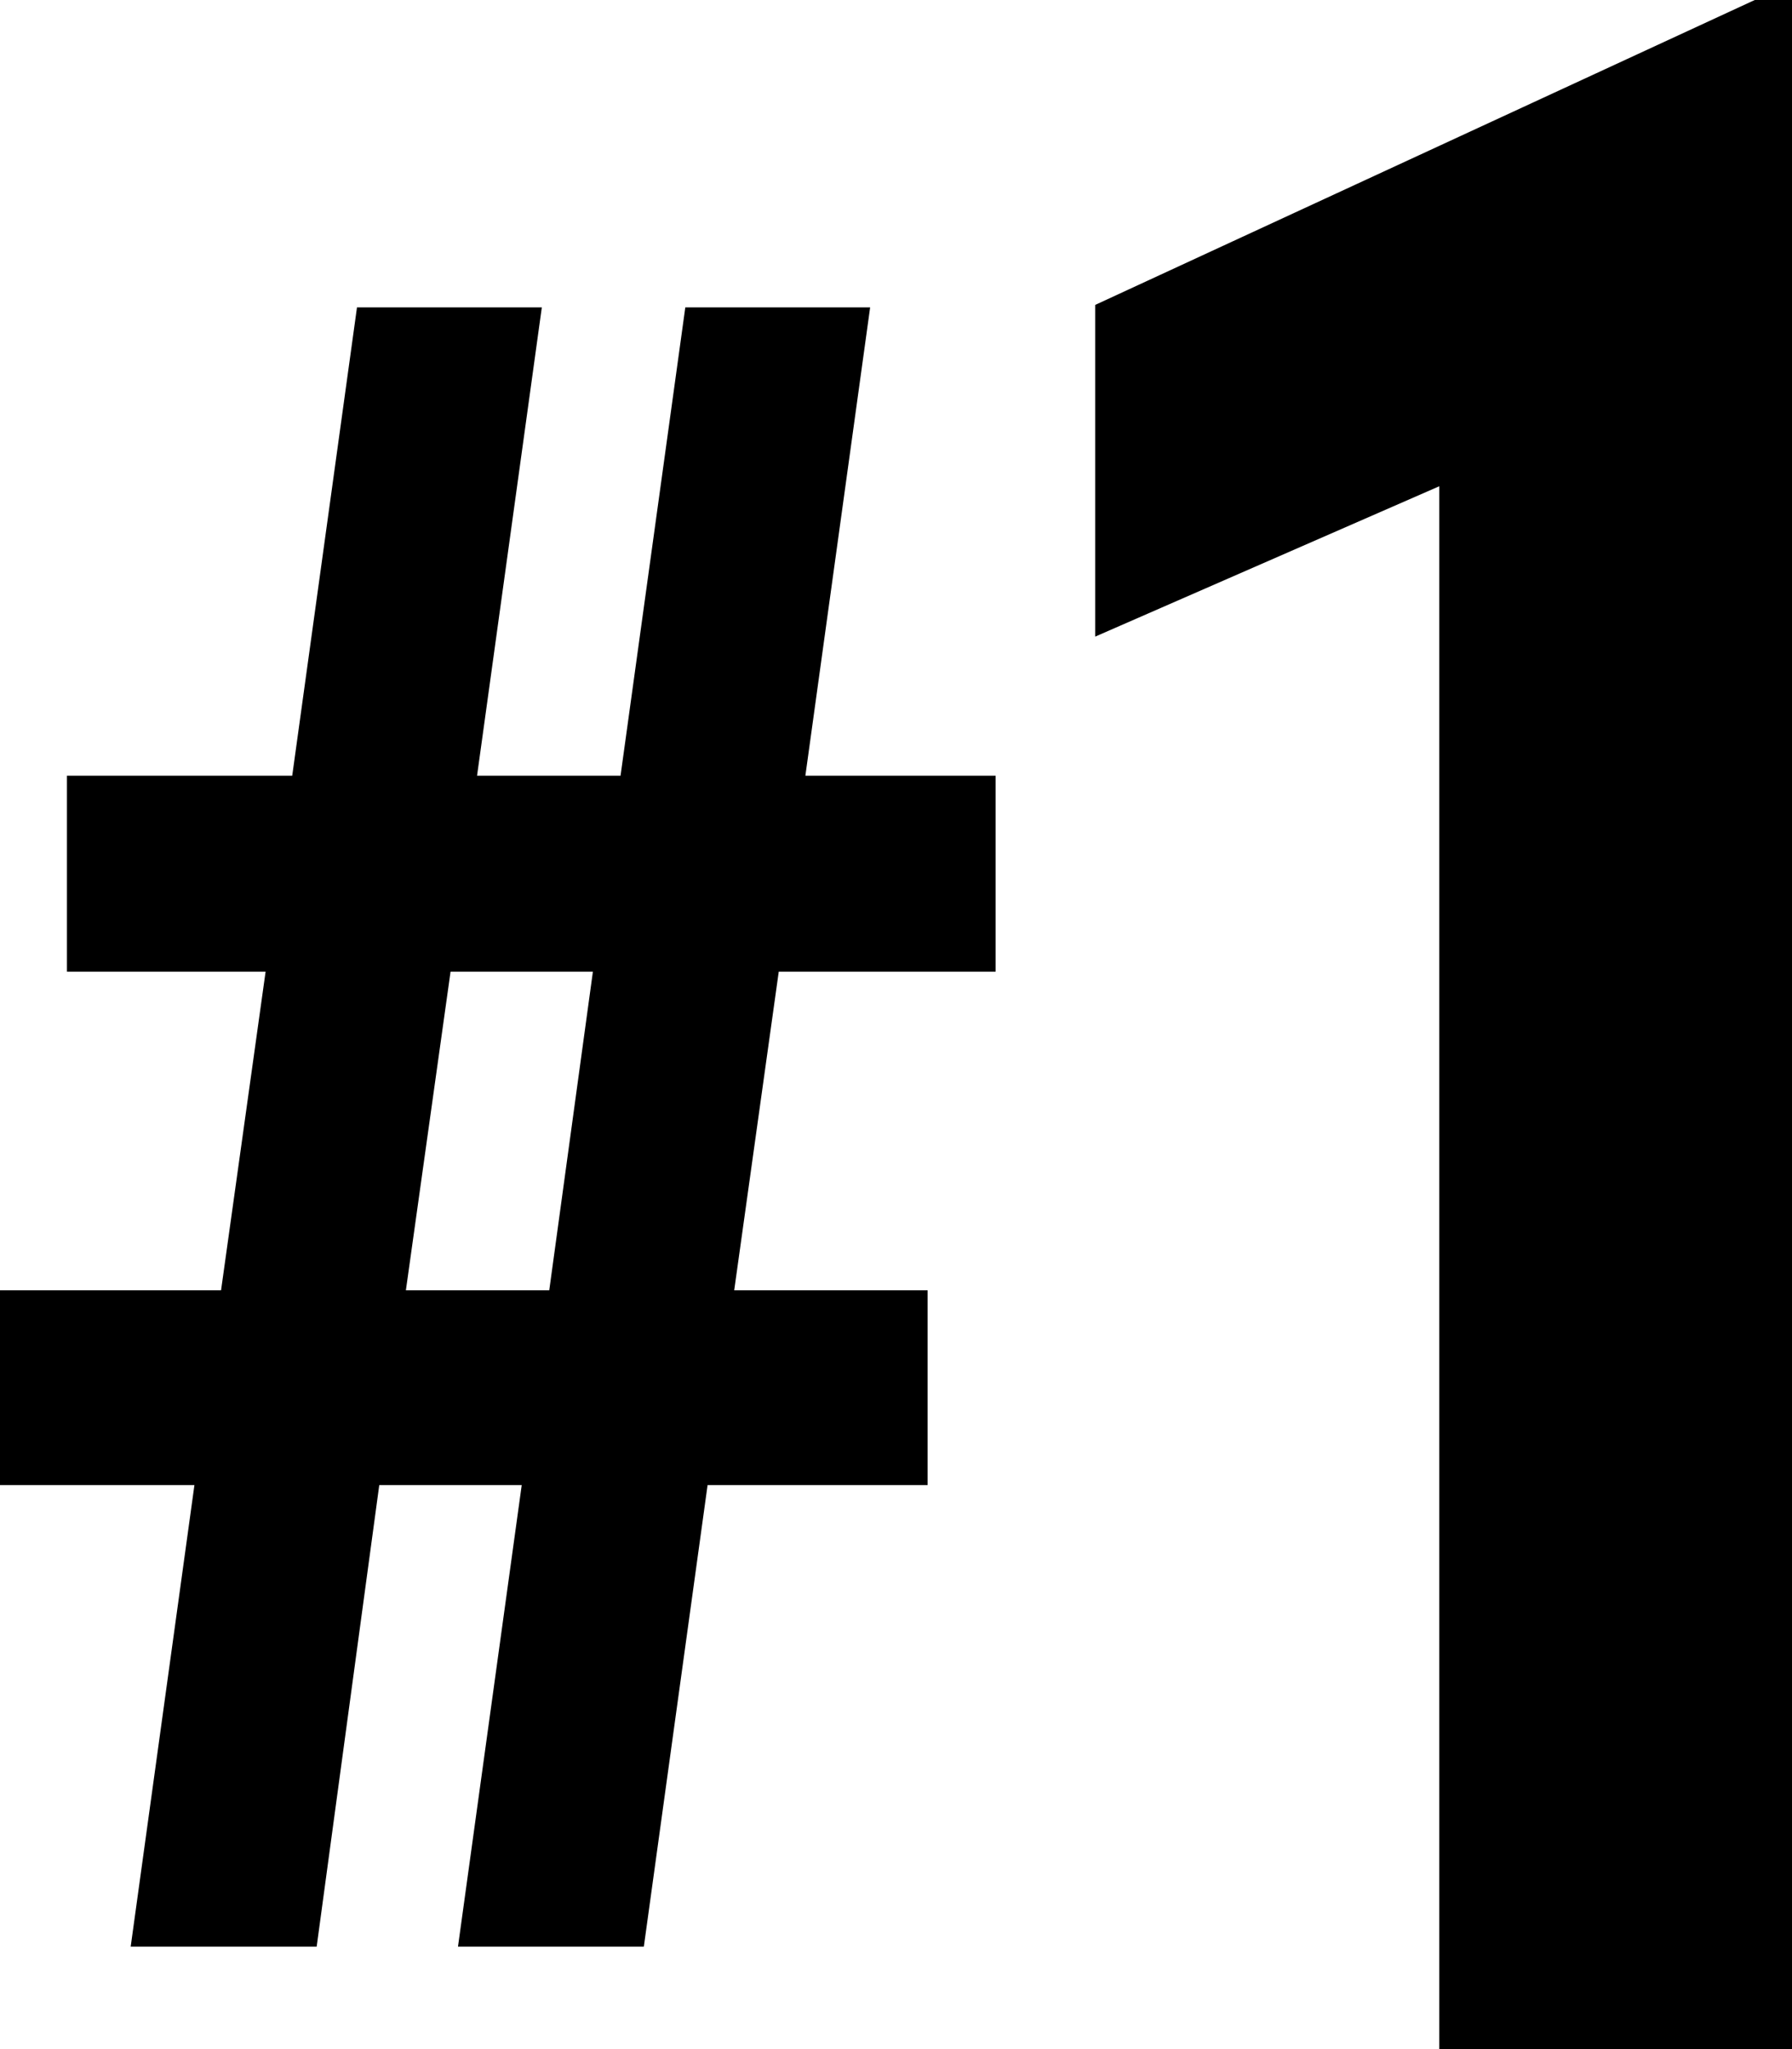 <svg width="14" height="16" viewBox="0 0 14 16" fill="none" xmlns="http://www.w3.org/2000/svg">
<path d="M11.244 16H14V0H13.709L8.556 2.381V4.971L11.244 3.797V16Z" fill="black"/>
<path fill-rule="evenodd" clip-rule="evenodd" d="M2.474 15.2L2.963 11.596H4.076L3.578 15.2H5.03L5.528 11.596H7.247V10.075H5.736L6.084 7.587H7.778V6.057H6.292L6.798 2.4H5.354L4.848 6.057H3.727L4.233 2.4H2.789L2.283 6.057H0.523V7.587H2.075L1.727 10.075H0V11.596H1.519L1.021 15.2H2.474ZM4.291 10.075H3.171L3.52 7.587H4.632L4.291 10.075Z" fill="black"/>
</svg>
